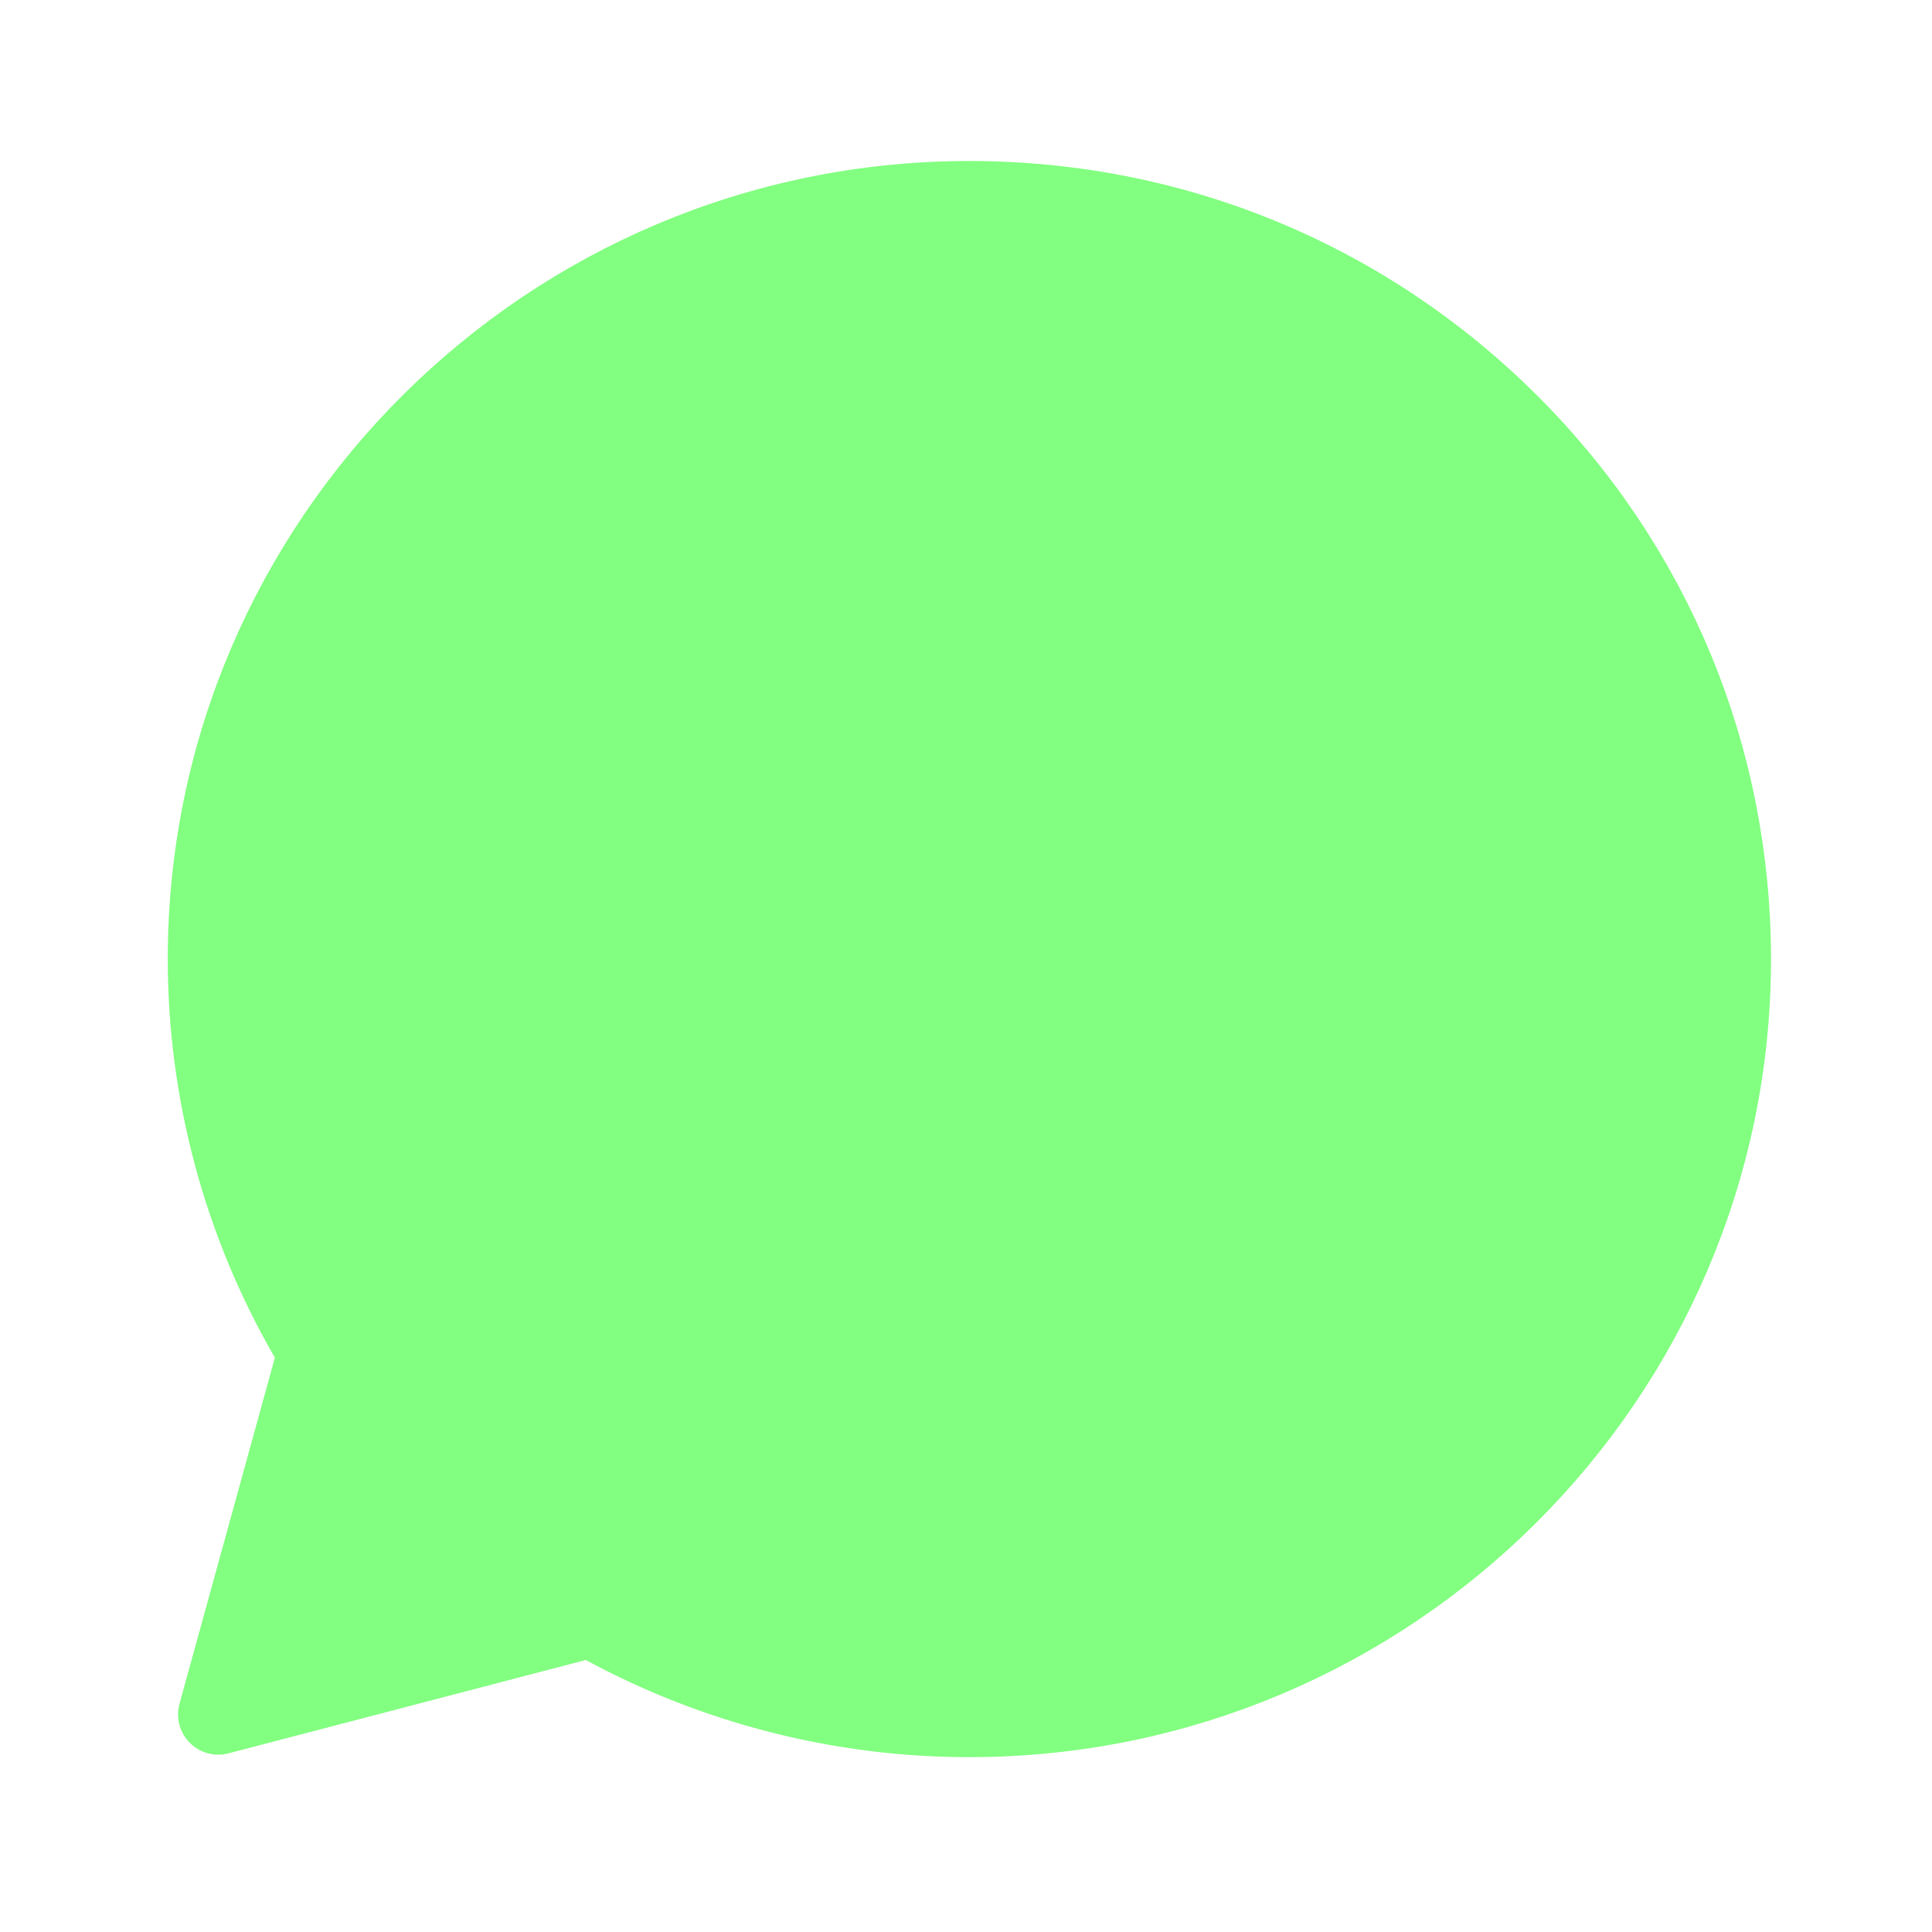 <svg width="24" height="24" viewBox="0 0 24 24" fill="none" xmlns="http://www.w3.org/2000/svg">
<path d="M9.921 7.408L9.921 7.408C10.052 7.701 10.27 8.23 10.443 8.653L10.446 8.661C10.515 8.828 10.577 8.978 10.625 9.094C10.649 9.152 10.669 9.2 10.685 9.236C10.698 9.268 10.705 9.284 10.707 9.288C10.708 9.289 10.708 9.29 10.708 9.289C10.808 9.489 10.91 9.812 10.73 10.181L9.921 7.408ZM9.921 7.408C9.8 7.14 9.643 6.928 9.422 6.8M9.921 7.408L9.422 6.8M13.254 13.965C13.2 13.938 13.132 13.909 13.069 13.882L13.06 13.878L13.059 13.877C12.714 13.728 12.055 13.444 11.291 12.764L11.29 12.763C10.644 12.19 10.181 11.483 10 11.183C10.087 11.095 10.181 10.982 10.256 10.89L10.265 10.88C10.315 10.82 10.359 10.766 10.401 10.718L10.401 10.718C10.559 10.537 10.631 10.387 10.699 10.245L10.703 10.237L10.703 10.237L10.73 10.181L9.954 11.11L9.926 11.127L9.925 11.127L9.524 11.36M13.254 13.965L13.245 13.983C13.249 13.978 13.254 13.973 13.259 13.967M13.254 13.965C13.254 13.965 13.254 13.965 13.254 13.965L13.245 13.984C13.232 13.998 13.221 14.011 13.211 14.022L13.211 14.022C13.199 14.037 13.199 14.033 13.213 14.024C13.213 14.024 13.213 14.024 13.213 14.024C13.214 14.024 13.215 14.023 13.215 14.023C13.219 14.021 13.224 14.018 13.229 14.015L13.221 14.031L13.221 14.031L13.031 14.413M13.254 13.965C13.256 13.966 13.257 13.966 13.259 13.967M13.259 13.967C13.299 13.987 13.322 13.994 13.33 13.996C13.331 13.997 13.331 13.997 13.331 13.997C13.331 13.997 13.317 13.994 13.293 13.997C13.279 13.998 13.264 14.002 13.25 14.007C13.242 14.009 13.235 14.012 13.229 14.015L13.221 14.031L13.221 14.031L13.031 14.413M13.259 13.967C13.448 13.747 13.85 13.274 13.991 13.066M13.031 14.413C13.289 14.541 13.442 14.521 13.59 14.349C13.739 14.176 14.233 13.6 14.407 13.344M13.031 14.413C12.989 14.392 12.932 14.367 12.862 14.337C12.5 14.181 11.783 13.871 10.959 13.137C10.192 12.458 9.673 11.616 9.524 11.36M13.991 13.066C13.99 13.067 13.989 13.069 13.989 13.07L14.407 13.344M13.991 13.066C13.992 13.065 13.992 13.065 13.992 13.064L14.407 13.344M13.991 13.066C14.129 12.858 14.329 12.688 14.611 12.654C14.838 12.628 15.047 12.705 15.156 12.746L15.16 12.748L15.16 12.748C15.306 12.802 15.71 12.993 16.075 13.169C16.456 13.352 16.838 13.54 16.969 13.605L16.969 13.605C17.016 13.629 17.061 13.65 17.105 13.671L16.889 14.122M14.407 13.344C14.575 13.088 14.748 13.127 14.985 13.216C15.223 13.305 16.489 13.925 16.746 14.053C16.797 14.078 16.845 14.101 16.889 14.122M9.524 11.36L9.925 11.127L9.926 11.127L9.954 11.11L10.024 10.39C9.977 10.444 9.929 10.502 9.88 10.561C9.795 10.664 9.71 10.766 9.638 10.838C9.509 10.966 9.376 11.104 9.524 11.36ZM16.889 14.122L17.105 13.671L17.117 13.677C17.197 13.715 17.292 13.761 17.373 13.811C17.458 13.863 17.584 13.951 17.671 14.098M16.889 14.122C17.068 14.208 17.189 14.267 17.241 14.354M17.671 14.098L17.093 15.575C17.305 14.974 17.305 14.462 17.241 14.354M17.671 14.098C17.751 14.232 17.767 14.387 17.773 14.466C17.782 14.572 17.78 14.693 17.769 14.822C17.747 15.081 17.685 15.401 17.564 15.742L17.563 15.745C17.396 16.205 16.961 16.575 16.589 16.814C16.212 17.057 15.751 17.26 15.398 17.293M17.671 14.098C17.671 14.098 17.671 14.098 17.671 14.098L17.241 14.354M17.241 14.354L15.398 17.293M15.398 17.293C15.361 17.297 15.323 17.302 15.276 17.307L15.216 16.811L15.276 17.307C15.036 17.336 14.735 17.371 14.23 17.287C13.743 17.205 13.076 17.014 12.076 16.621C9.506 15.61 7.835 13.139 7.501 12.646L7.495 12.637L7.91 12.357L7.495 12.637L7.465 12.592L7.456 12.58C7.456 12.579 7.456 12.579 7.455 12.578L7.451 12.573L7.451 12.572L7.451 12.572C7.372 12.467 7.089 12.089 6.826 11.568C6.566 11.055 6.303 10.361 6.303 9.627C6.303 8.242 7 7.502 7.294 7.191L7.294 7.191C7.311 7.173 7.325 7.158 7.337 7.145C7.337 7.145 7.337 7.145 7.337 7.145L15.398 17.293ZM9.422 6.8C9.211 6.678 9.004 6.673 8.91 6.67M9.422 6.8L8.91 6.67M8.91 6.67C8.907 6.67 8.904 6.67 8.901 6.67L8.91 6.67ZM7.516 20.182C7.405 20.121 7.275 20.105 7.152 20.137L2.712 21.297L3.897 16.997C3.932 16.868 3.915 16.73 3.847 16.614C3.019 15.184 2.584 13.562 2.584 11.912V11.911C2.584 6.725 6.83 2.5 12.042 2.5C14.576 2.5 16.948 3.482 18.734 5.259C20.519 7.036 21.5 9.4 21.5 11.916C21.5 17.103 17.254 21.328 12.042 21.328H12.037C10.454 21.328 8.898 20.93 7.516 20.182Z" fill="#82FF80" stroke="#82FF80" stroke-linejoin="round"/>
</svg>
